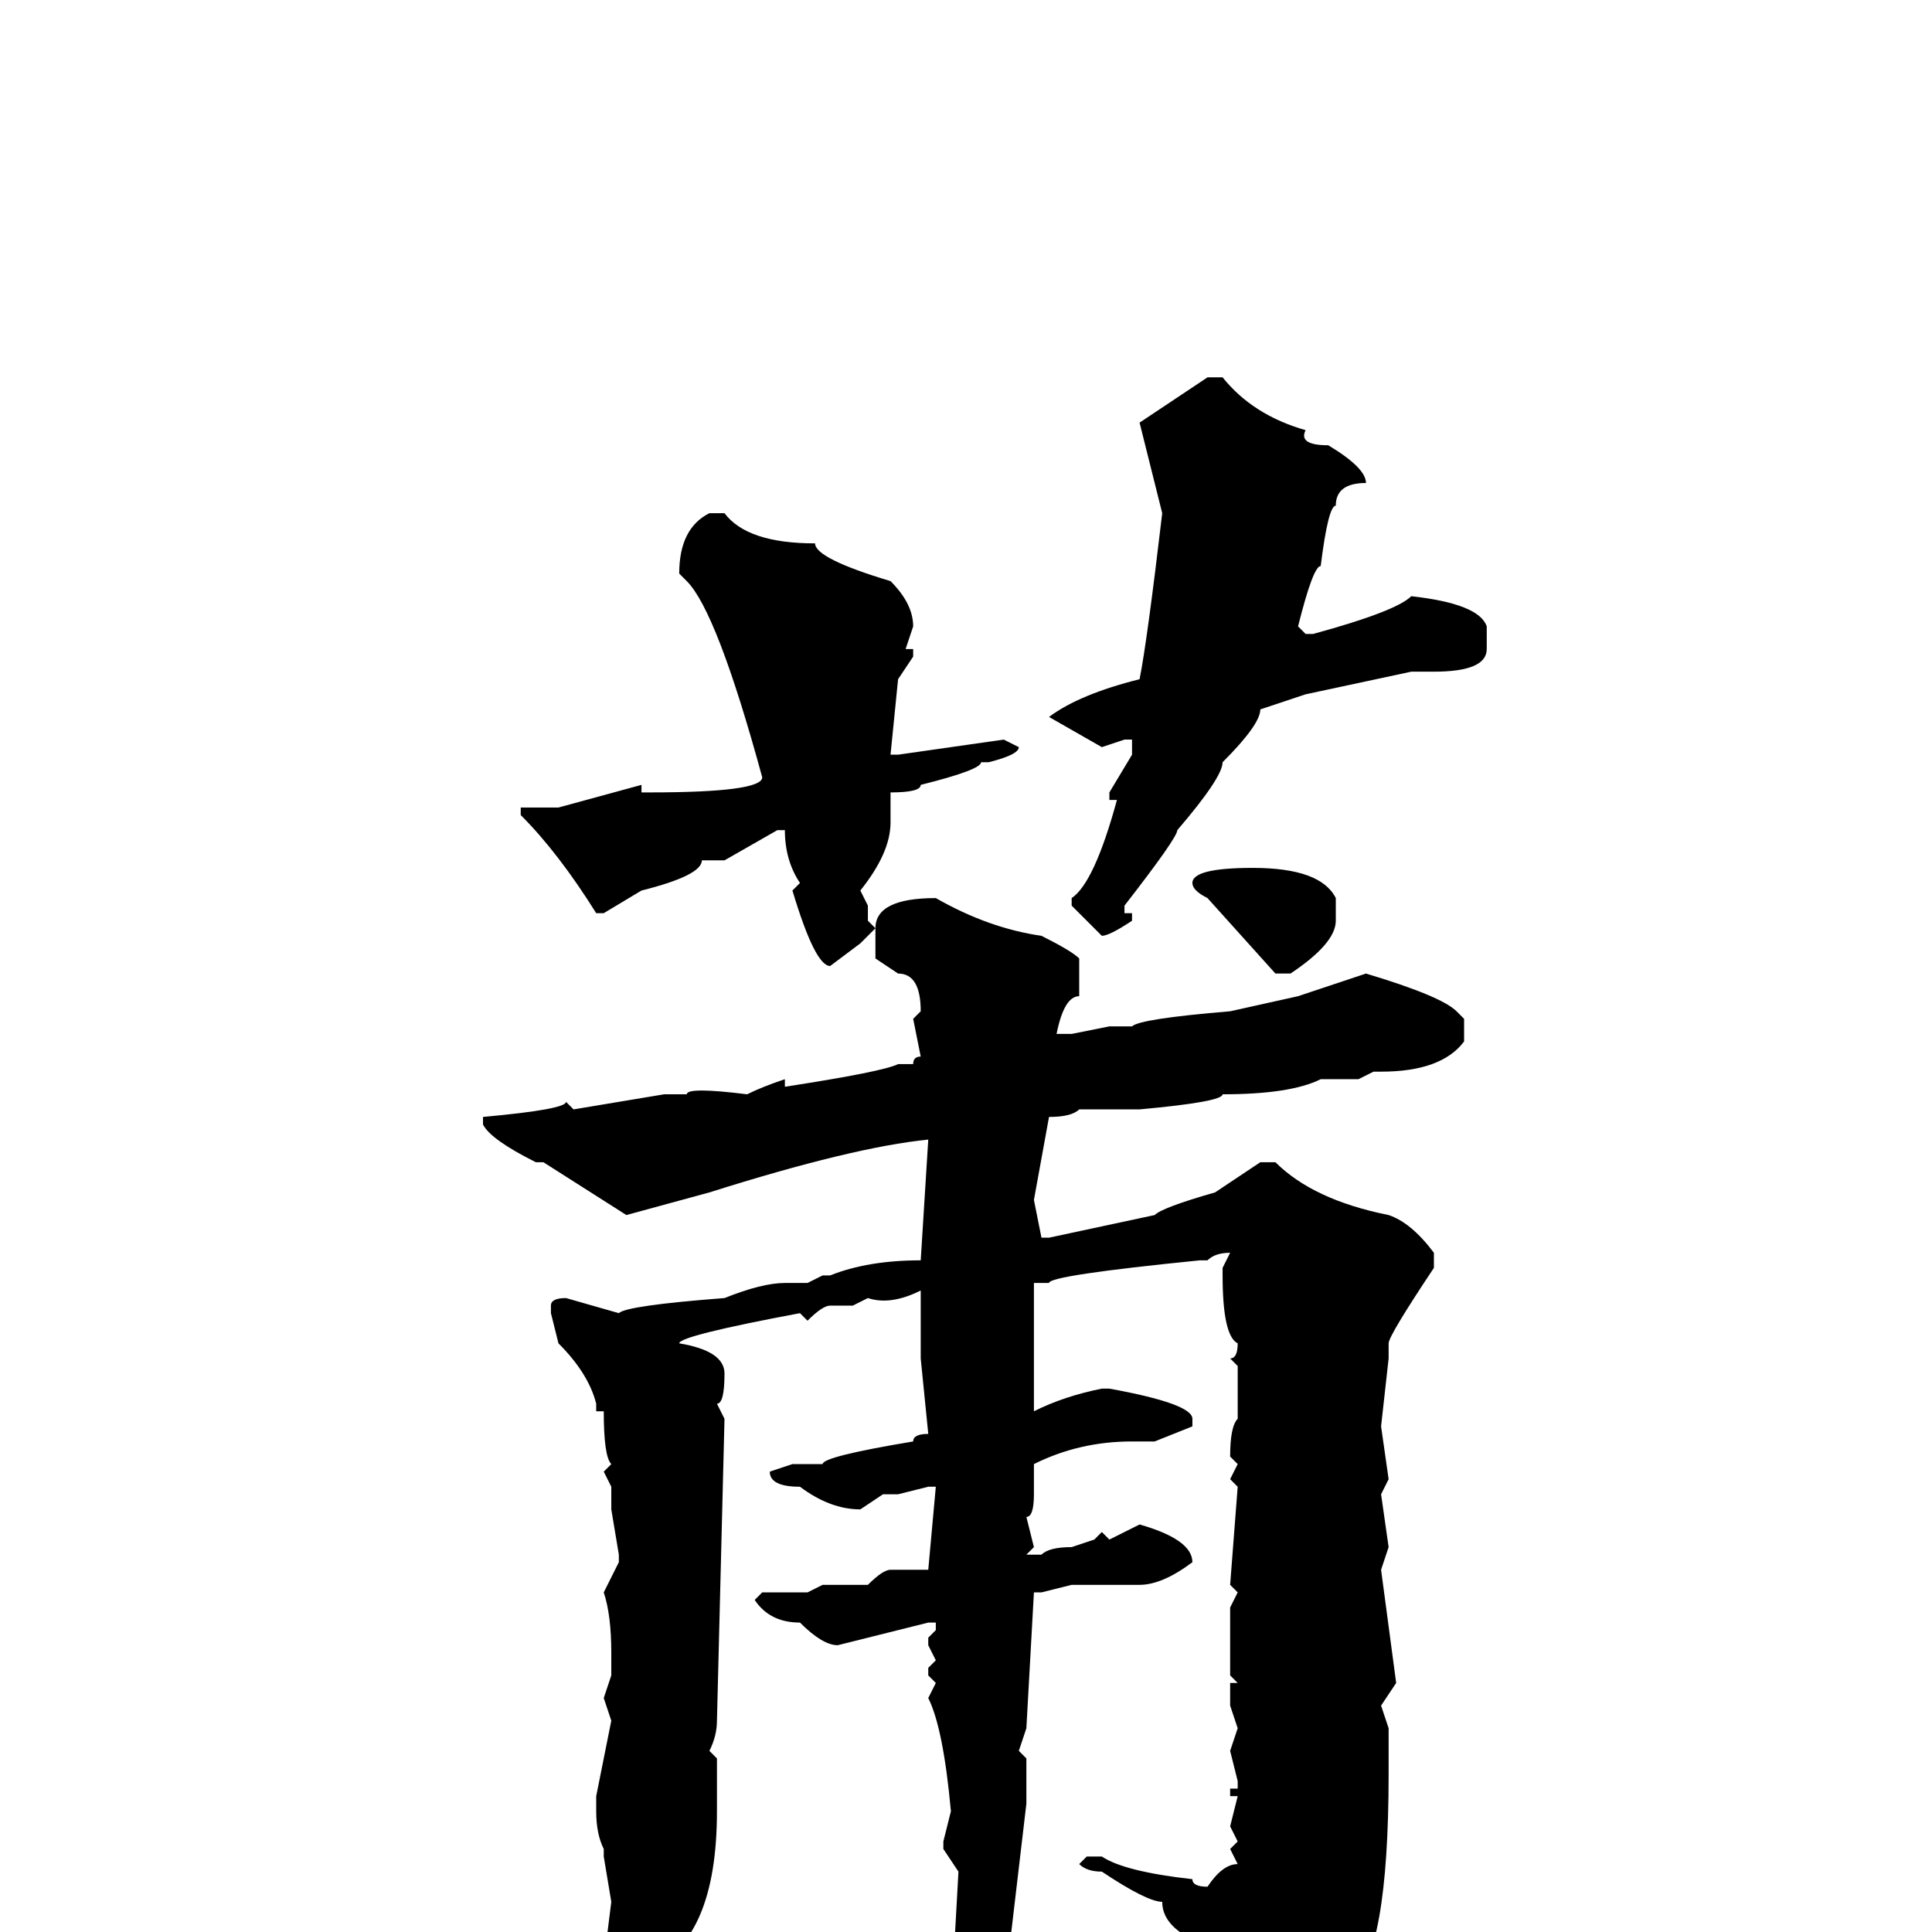 <svg xmlns="http://www.w3.org/2000/svg" viewBox="0 -256 256 256">
	<path fill="#000000" d="M160 -206H162Q166 -201 173 -199Q172 -197 176 -197Q181 -194 181 -192Q177 -192 177 -189Q176 -189 175 -181Q174 -181 172 -173L173 -172H174Q185 -175 187 -177Q196 -176 197 -173V-170Q197 -167 190 -167H187L173 -164L167 -162Q167 -160 162 -155Q162 -153 156 -146Q156 -145 149 -136V-135H150V-134Q147 -132 146 -132L142 -136V-137Q145 -139 148 -150H147V-151L150 -156V-158H149L146 -157L139 -161Q143 -164 151 -166Q152 -171 154 -188L151 -200Q154 -202 160 -206ZM115 -134L116 -133Q116 -137 124 -137Q131 -133 138 -132Q142 -130 143 -129V-124Q141 -124 140 -119H142L147 -120H150Q151 -121 163 -122L172 -124L181 -127Q191 -124 193 -122L194 -121V-118Q191 -114 183 -114H182L180 -113H175Q171 -111 162 -111Q162 -110 151 -109H145H143Q142 -108 139 -108L137 -97L138 -92H139L153 -95Q154 -96 161 -98L167 -102H169Q174 -97 184 -95Q187 -94 190 -90V-88Q184 -79 184 -78V-76L183 -67L184 -60L183 -58L184 -51L183 -48L185 -33L183 -30L184 -27V-21Q184 3 179 7Q179 9 167 19Q167 21 165 21H164Q163 21 163 20L164 14Q163 14 161 6Q159 6 158 1Q154 -1 154 -4Q152 -4 146 -8Q144 -8 143 -9L144 -10H146Q149 -8 158 -7Q158 -6 160 -6Q162 -9 164 -9L163 -11L164 -12L163 -14L164 -18H163V-19H164V-20L163 -24L164 -27L163 -30V-33H164L163 -34V-43L164 -45L163 -46L164 -59L163 -60L164 -62L163 -63Q163 -67 164 -68V-75L163 -76Q164 -76 164 -78Q162 -79 162 -87V-88L163 -90Q161 -90 160 -89H159Q139 -87 139 -86H137V-69Q141 -71 146 -72H147Q158 -70 158 -68V-67L153 -65H150Q143 -65 137 -62V-58Q137 -55 136 -55L137 -51L136 -50H138Q139 -51 142 -51L145 -52L146 -53L147 -52L151 -54Q158 -52 158 -49Q154 -46 151 -46H142L138 -45H137L136 -27L135 -24L136 -23V-17L134 0L132 5L127 10H126L127 -8L125 -11V-12L126 -16Q125 -27 123 -31L124 -33L123 -34V-35L124 -36L123 -38V-39L124 -40V-41H123L111 -38Q109 -38 106 -41Q102 -41 100 -44L101 -45H107L109 -46H115Q117 -48 118 -48H123L124 -59H123L119 -58H117L114 -56Q110 -56 106 -59Q102 -59 102 -61L105 -62H109Q109 -63 121 -65Q121 -66 123 -66L122 -76V-85Q118 -83 115 -84L113 -83H110Q109 -83 107 -81L106 -82Q90 -79 90 -78Q96 -77 96 -74Q96 -70 95 -70L96 -68L95 -28Q95 -26 94 -24L95 -23V-16Q95 1 86 5H81L80 4L81 -4L80 -10V-11Q79 -13 79 -16V-18L81 -28L80 -31L81 -34V-37Q81 -42 80 -45L82 -49V-50L81 -56V-59L80 -61L81 -62Q80 -63 80 -69H79V-70Q78 -74 74 -78L73 -82V-83Q73 -84 75 -84L82 -82Q83 -83 96 -84Q101 -86 104 -86H107L109 -87H110Q115 -89 122 -89L123 -105Q113 -104 94 -98L83 -95L72 -102H71Q65 -105 64 -107V-108Q75 -109 75 -110L76 -109L88 -111H91Q91 -112 99 -111Q101 -112 104 -113V-112Q117 -114 119 -115H121Q121 -116 122 -116L121 -121L122 -122Q122 -127 119 -127L116 -129V-133L114 -131L115 -136ZM110 -128Q108 -128 105 -138L106 -139Q104 -142 104 -146H103L96 -142H93Q93 -140 85 -138L80 -135H79Q74 -143 69 -148V-149H74L85 -152V-151H86Q101 -151 101 -153Q95 -175 91 -179L90 -180Q90 -186 94 -188H96Q99 -184 108 -184Q108 -182 118 -179Q121 -176 121 -173L120 -170H121V-169L119 -166L118 -156H119L133 -158L135 -157Q135 -156 131 -155H130Q130 -154 122 -152Q122 -151 118 -151V-147Q118 -143 114 -138L115 -136L114 -131ZM166 -141Q175 -141 177 -137V-134Q177 -131 171 -127H169L160 -137Q158 -138 158 -139Q158 -141 166 -141Z"/>
</svg>